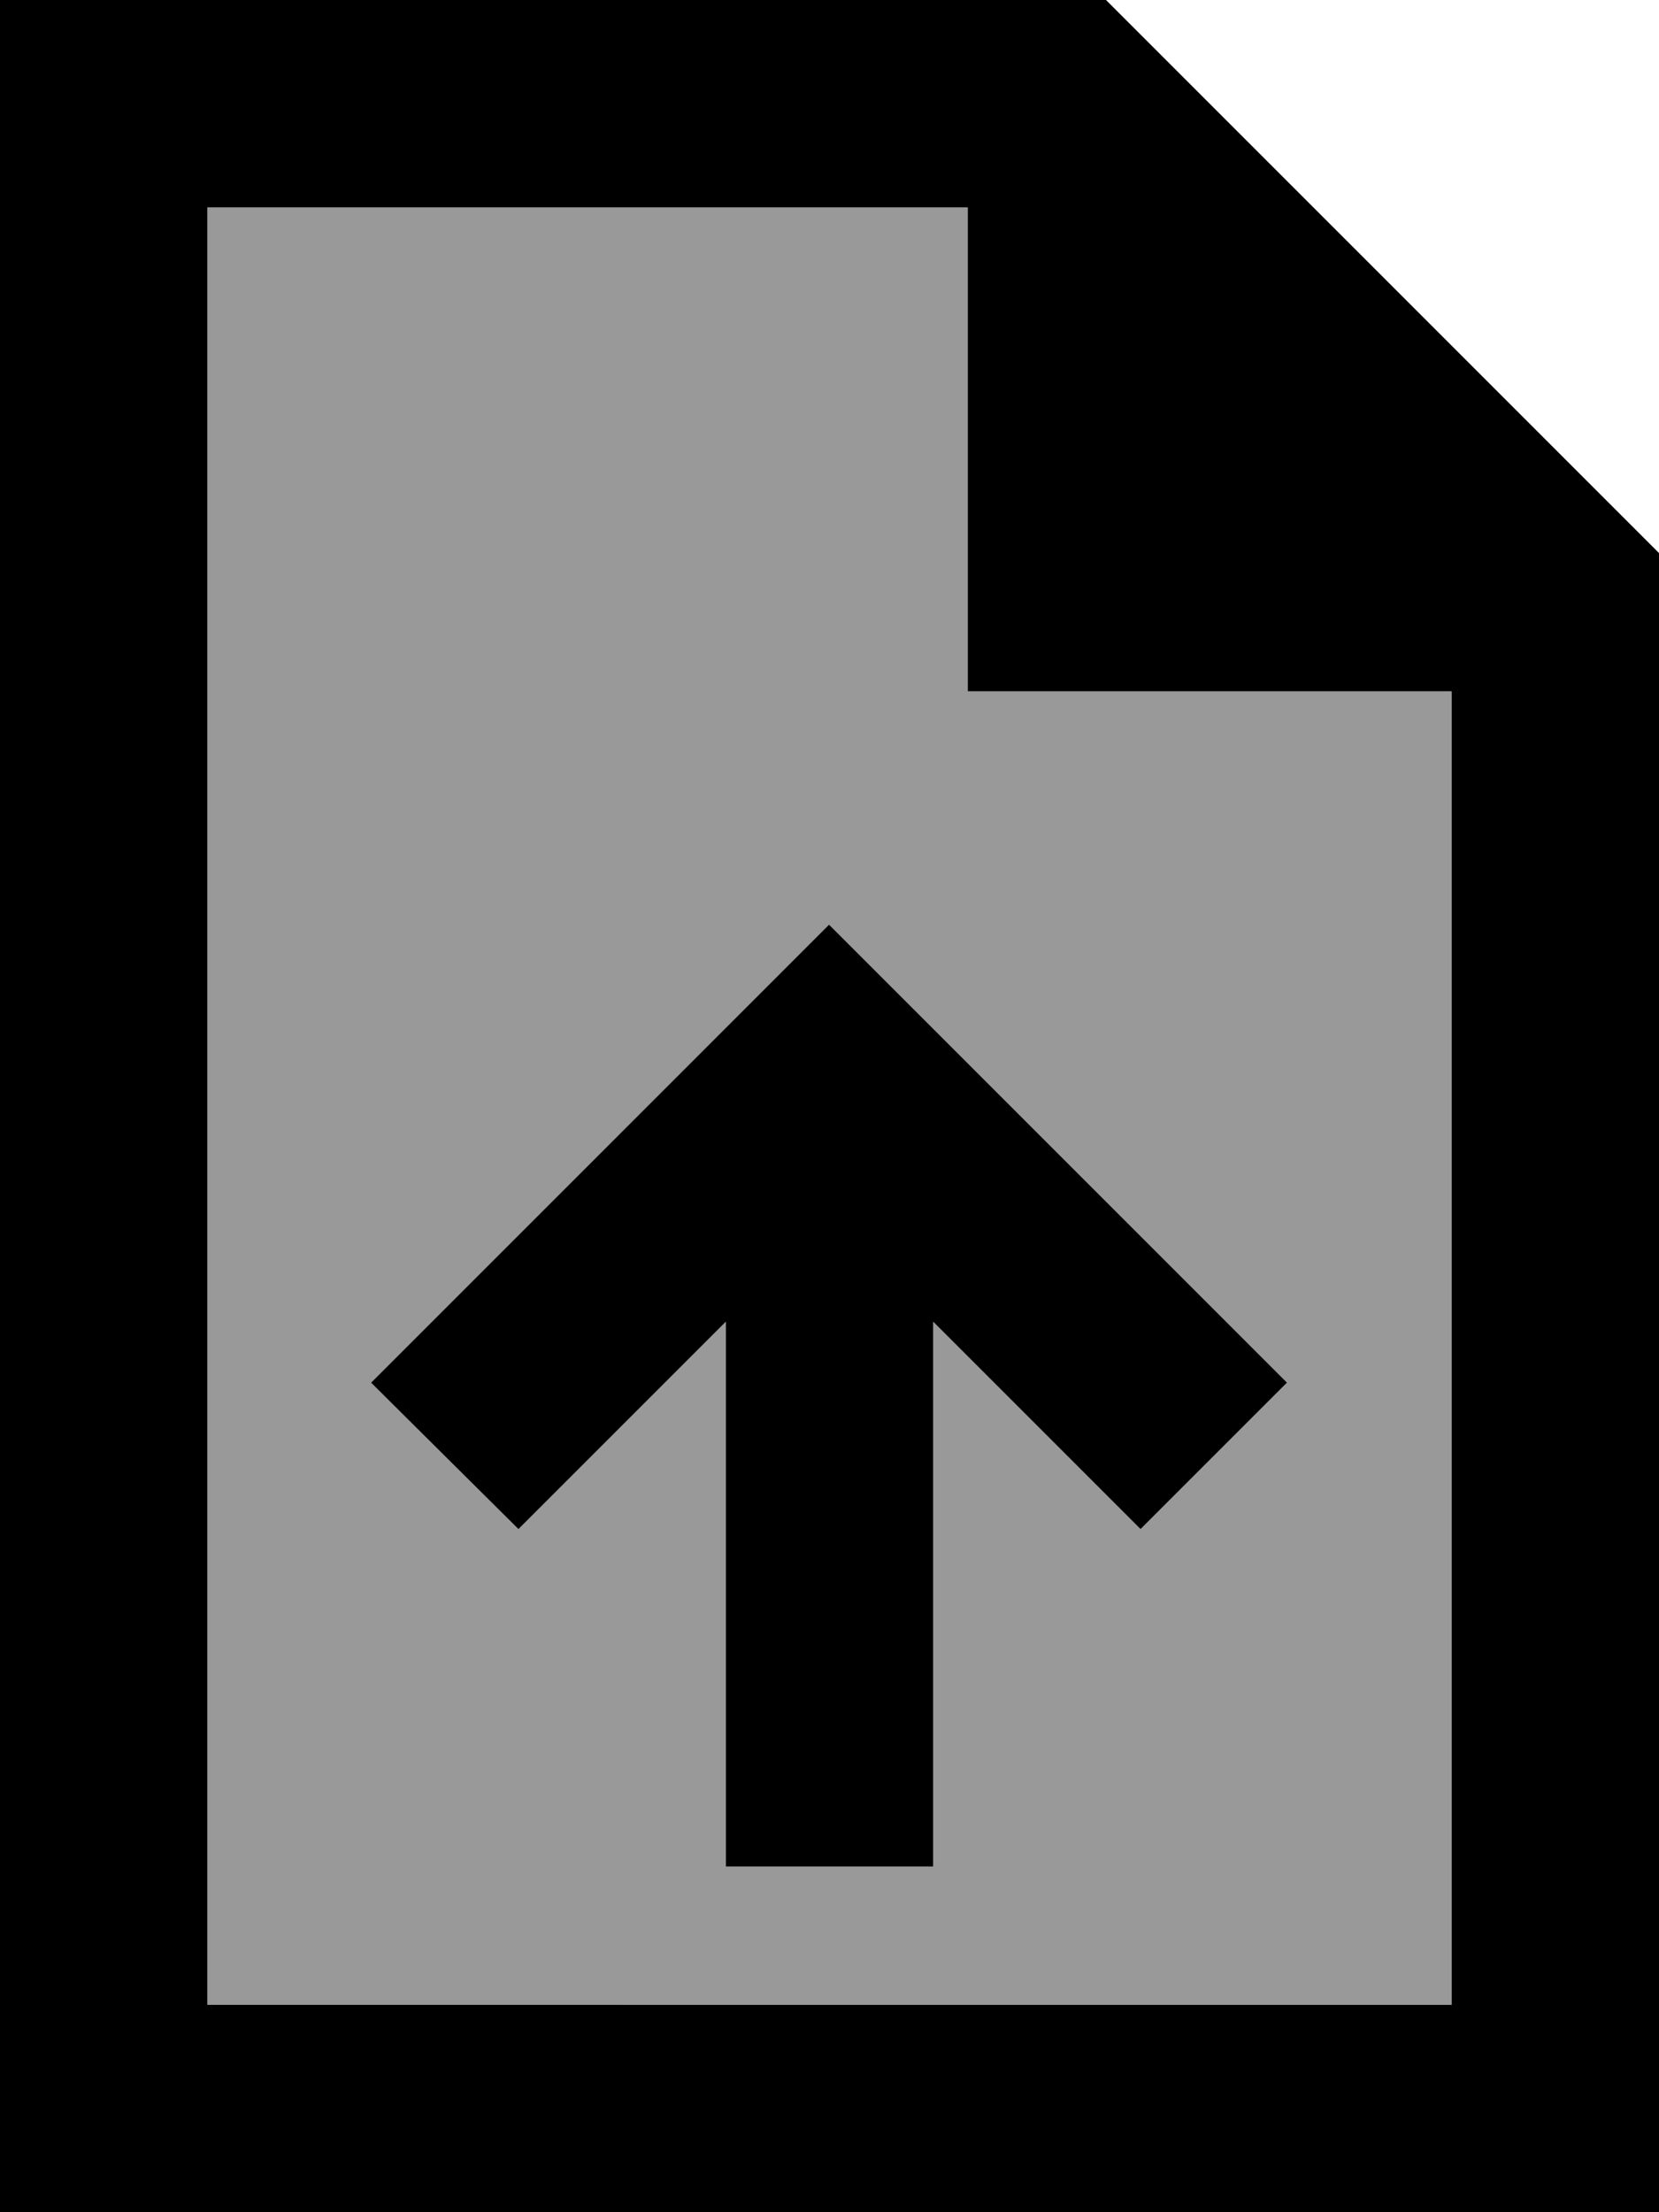 <svg xmlns="http://www.w3.org/2000/svg" viewBox="0 0 384 512"><!--! Font Awesome Pro 6.7.2 by @fontawesome - https://fontawesome.com License - https://fontawesome.com/license (Commercial License) Copyright 2024 Fonticons, Inc. --><defs><style>.fa-secondary{opacity:.4}</style></defs><path class="fa-secondary" d="M48 48l176 0 0 112 112 0 0 304L48 464 48 48zM86.1 320L120 353.9l17-17 31-31L168 408l0 24 48 0 0-24 0-102.1 31 31 17 17L297.9 320l-17-17-72-72-17-17-17 17-72 72-17 17z"/><path class="fa-primary" d="M48 48l176 0 0 112 112 0 0 304L48 464 48 48zM256 0L48 0 0 0 0 48 0 464l0 48 48 0 288 0 48 0 0-48 0-336L256 0zM216 408l0-102.1 31 31 17 17L297.9 320l-17-17-72-72-17-17-17 17-72 72-17 17L120 353.9l17-17 31-31L168 408l0 24 48 0 0-24z"/></svg>